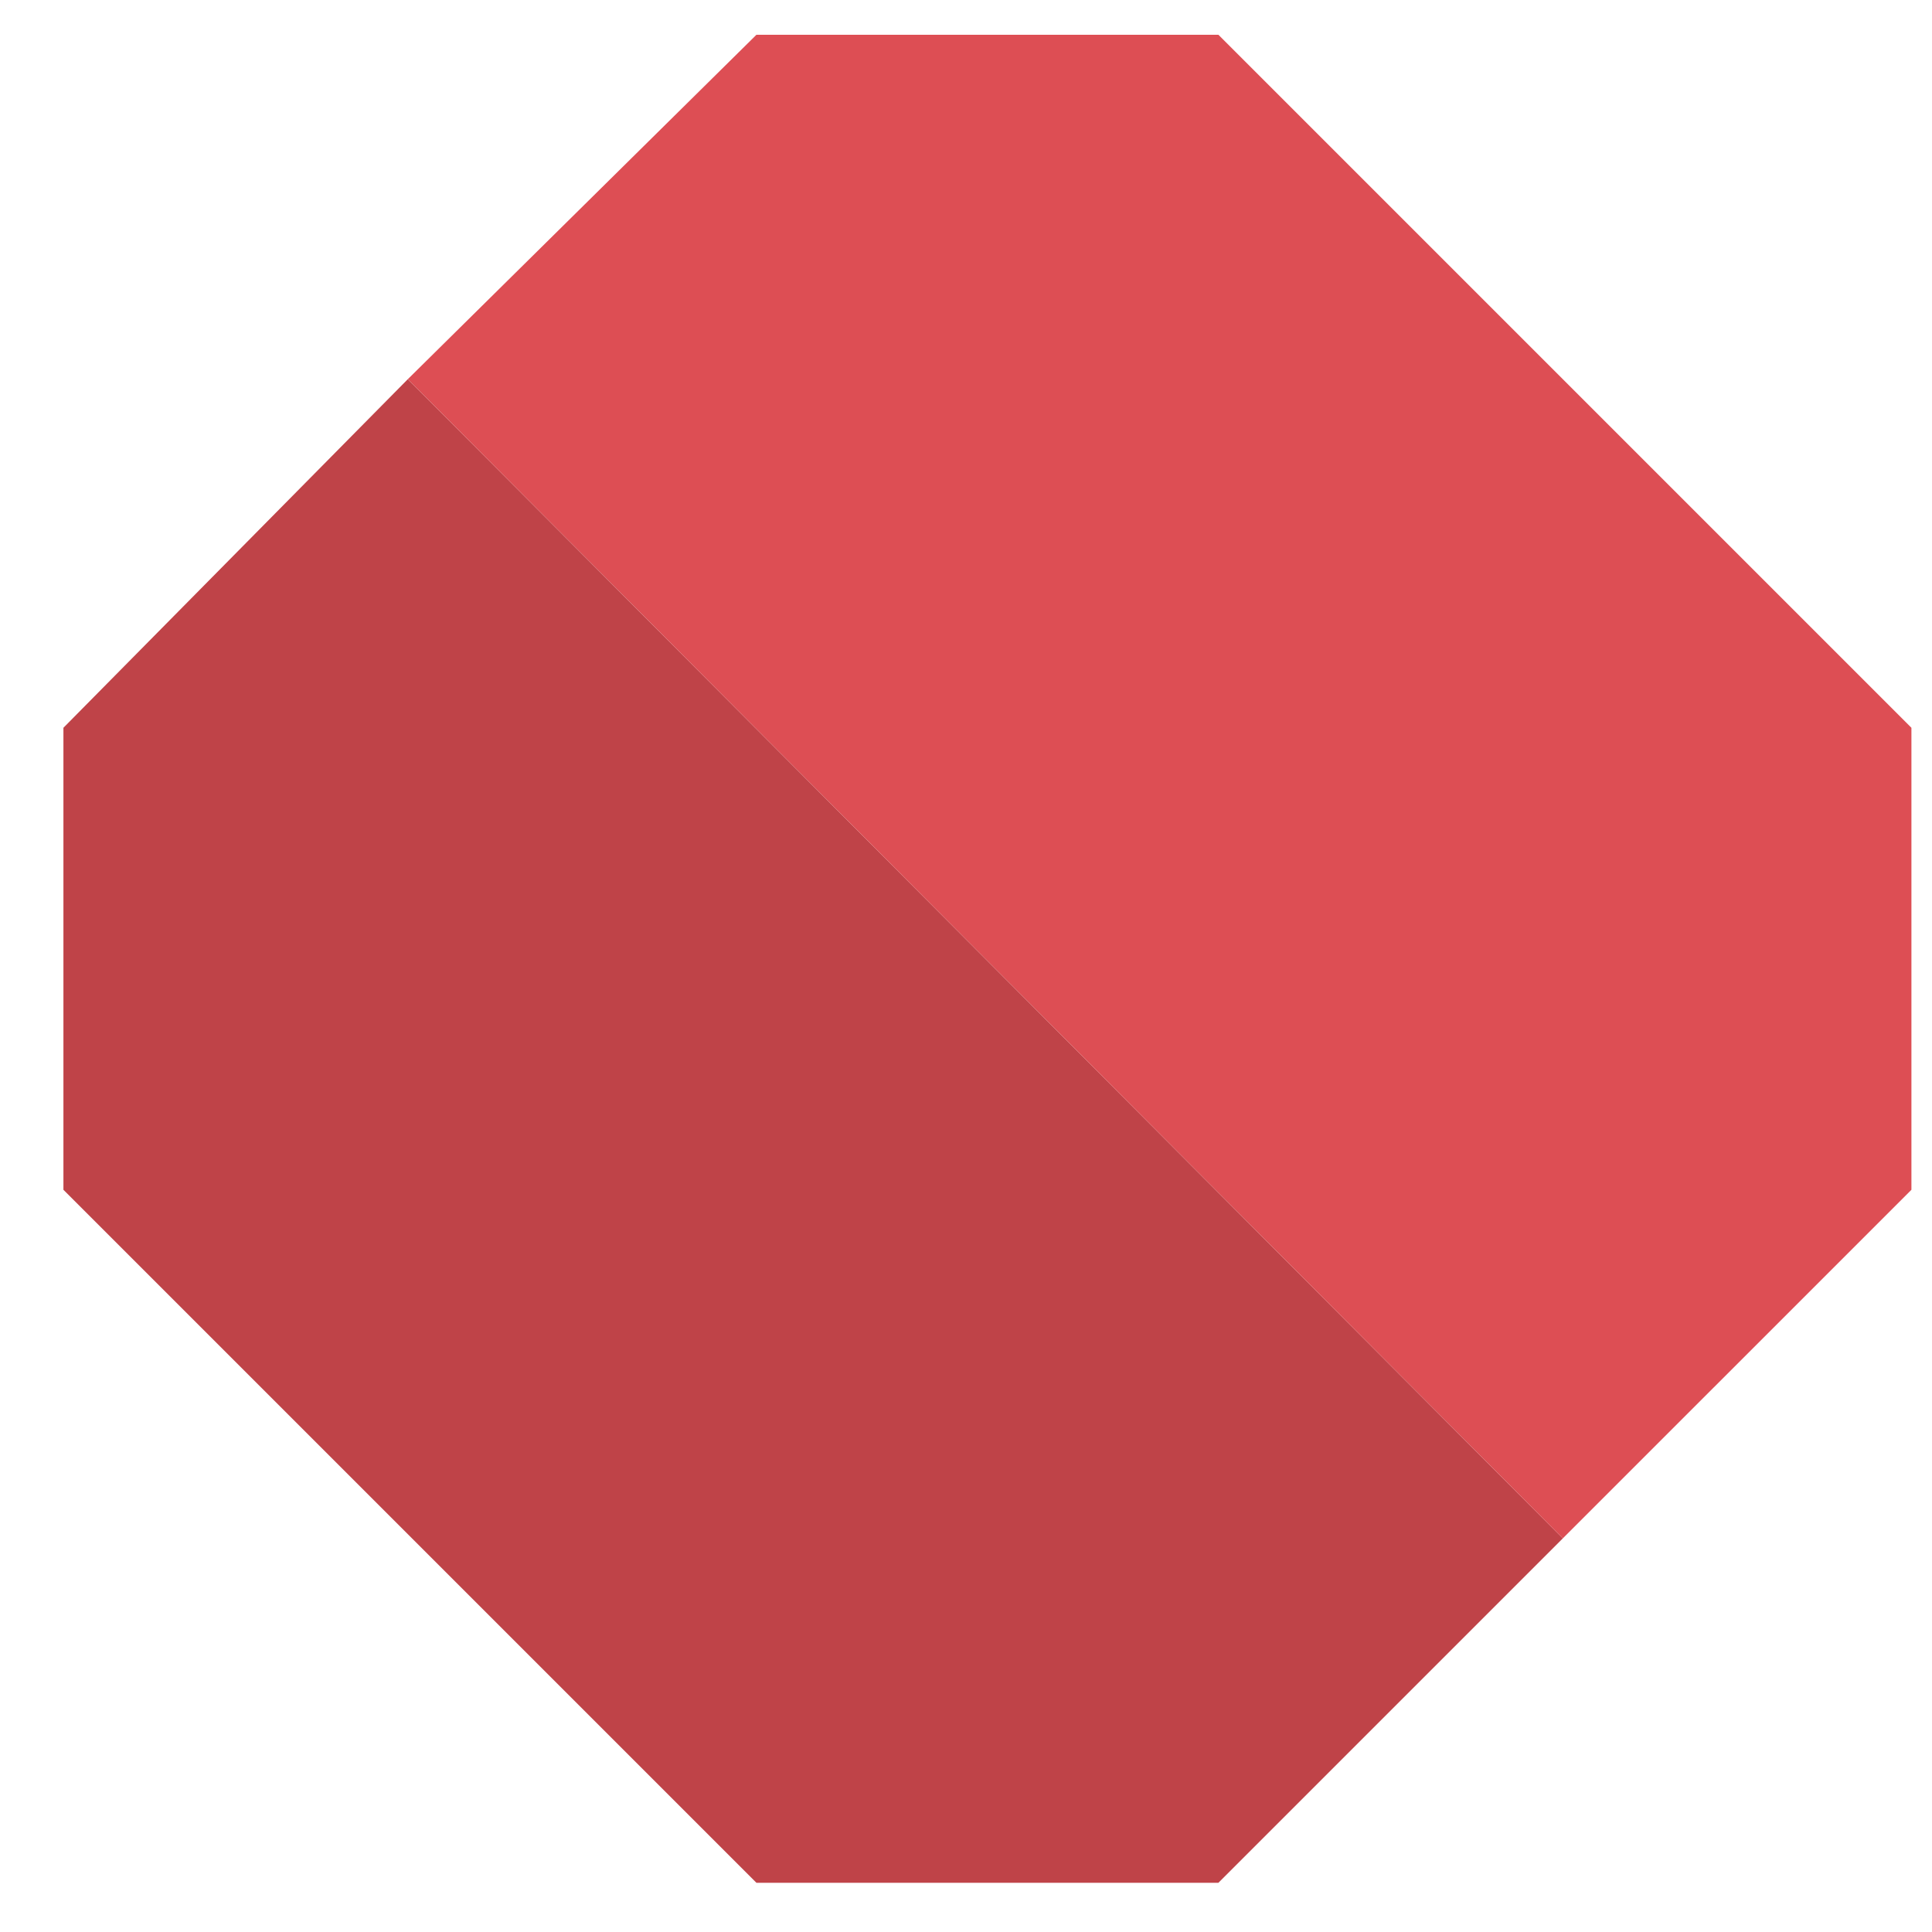 <?xml version="1.0" encoding="UTF-8" standalone="no"?>
<!DOCTYPE svg PUBLIC "-//W3C//DTD SVG 1.1//EN" "http://www.w3.org/Graphics/SVG/1.1/DTD/svg11.dtd">
<svg width="100%" height="100%" viewBox="0 0 23 23" version="1.1" xmlns="http://www.w3.org/2000/svg" xmlns:xlink="http://www.w3.org/1999/xlink" xml:space="preserve" xmlns:serif="http://www.serif.com/" style="fill-rule:evenodd;clip-rule:evenodd;stroke-linejoin:round;stroke-miterlimit:2;">
    <g transform="matrix(1,0,0,1,-164,-46)">
        <g transform="matrix(1,0,0,1,-998.245,-6.586)">
            <g id="seed-red">
                <g id="Layer0_137_FILL">
                    <path d="M1167.1,57.1L1163,61.25L1163,66.75L1171.25,75L1176.75,75L1180.85,70.9L1167.1,57.1Z" style="fill:rgb(191,67,72);fill-rule:nonzero;"/>
                    <path d="M1171.25,53L1167.1,57.1L1180.85,70.9L1185,66.75L1185,61.25L1176.75,53L1171.25,53Z" style="fill:rgb(221,78,84);fill-rule:nonzero;"/>
                </g>
            </g>
        </g>
    </g>
</svg>
